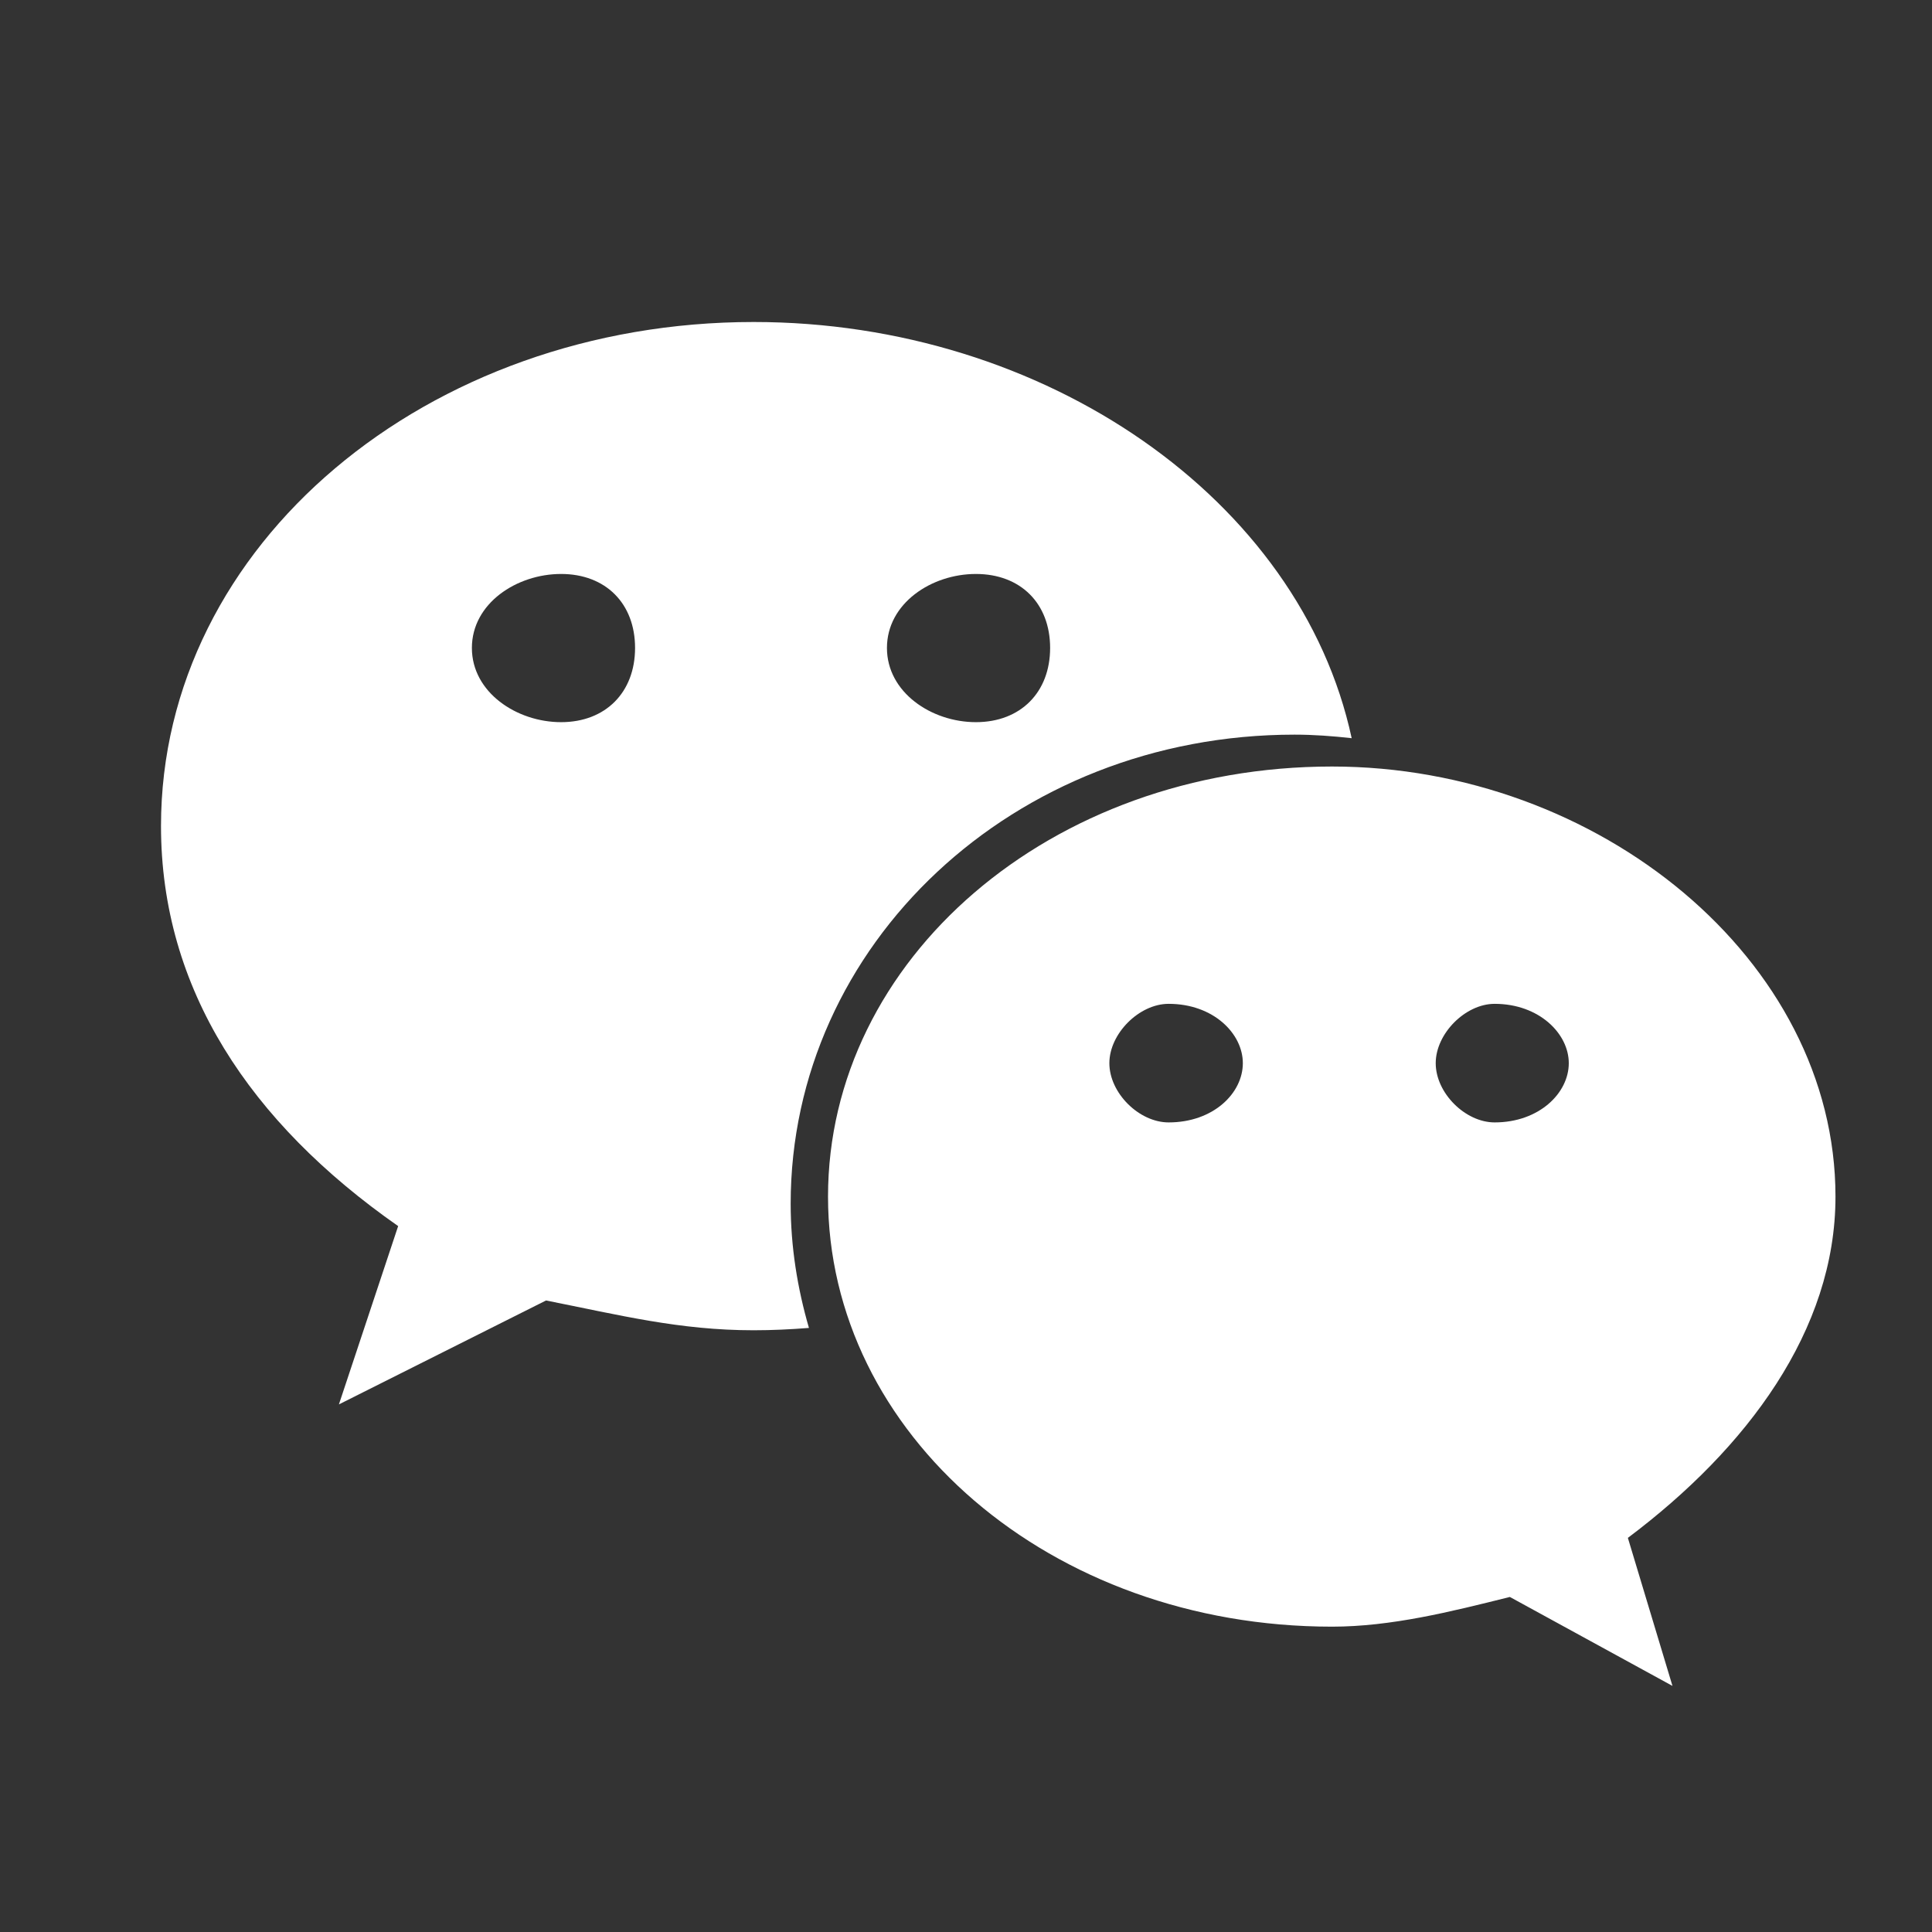 <?xml version="1.0" encoding="UTF-8" standalone="no"?>
<svg width="24px" height="24px" viewBox="0 0 24 24" version="1.1" xmlns="http://www.w3.org/2000/svg" xmlns:xlink="http://www.w3.org/1999/xlink">
    <rect x="0" y="0" width="24" height="24" fill="#333333" stroke="none"/>
    <!-- Generator: sketchtool 3.8.3 (29802) - http://www.bohemiancoding.com/sketch -->
    <title>B278ECBF-C76C-4429-8CC3-BD725C9A6CC4</title>
    <desc>Created with sketchtool.</desc>
    <defs></defs>
    <g id="Page-1" stroke="none" stroke-width="1" fill="none" fill-rule="evenodd">
        <g id="文案" transform="translate(-1029, -211)" fill="#FFFFFF">
            <g id="Group-4" transform="translate(1029, 211)">
                <path d="M16.082,9.126 C16.32,9.126 16.556,9.144 16.791,9.17 C16.153,6.204 12.982,4 9.362,4 C5.315,4 2,6.758 2,10.261 C2,12.283 3.103,13.943 4.946,15.231 L4.21,17.446 L6.783,16.155 C7.704,16.338 8.443,16.525 9.362,16.525 C9.593,16.525 9.822,16.514 10.049,16.496 C9.906,16.003 9.822,15.488 9.822,14.953 C9.822,11.737 12.584,9.126 16.082,9.126 L16.082,9.126 Z M12.123,7.13 C12.677,7.13 13.045,7.495 13.045,8.049 C13.045,8.601 12.677,8.971 12.123,8.971 C11.571,8.971 11.018,8.601 11.018,8.049 C11.018,7.495 11.571,7.13 12.123,7.13 L12.123,7.13 Z M6.97,8.971 C6.419,8.971 5.862,8.601 5.862,8.049 C5.862,7.495 6.419,7.13 6.97,7.13 C7.522,7.13 7.889,7.495 7.889,8.049 C7.889,8.601 7.522,8.971 6.97,8.971 L6.97,8.971 Z M22.801,14.865 C22.801,11.921 19.855,9.522 16.547,9.522 C13.045,9.522 10.286,11.921 10.286,14.865 C10.286,17.813 13.045,20.207 16.547,20.207 C17.281,20.207 18.02,20.022 18.756,19.838 L20.776,20.943 L20.222,19.104 C21.7,17.995 22.801,16.525 22.801,14.865 L22.801,14.865 Z M14.517,13.943 C14.151,13.943 13.781,13.579 13.781,13.207 C13.781,12.84 14.151,12.47 14.517,12.47 C15.074,12.47 15.439,12.84 15.439,13.207 C15.439,13.579 15.074,13.943 14.517,13.943 L14.517,13.943 Z M18.567,13.943 C18.203,13.943 17.835,13.579 17.835,13.207 C17.835,12.84 18.203,12.47 18.567,12.47 C19.119,12.47 19.488,12.84 19.488,13.207 C19.488,13.579 19.119,13.943 18.567,13.943 L18.567,13.943 Z" id="Shape"></path>
            </g>
        </g>
    </g>
</svg>